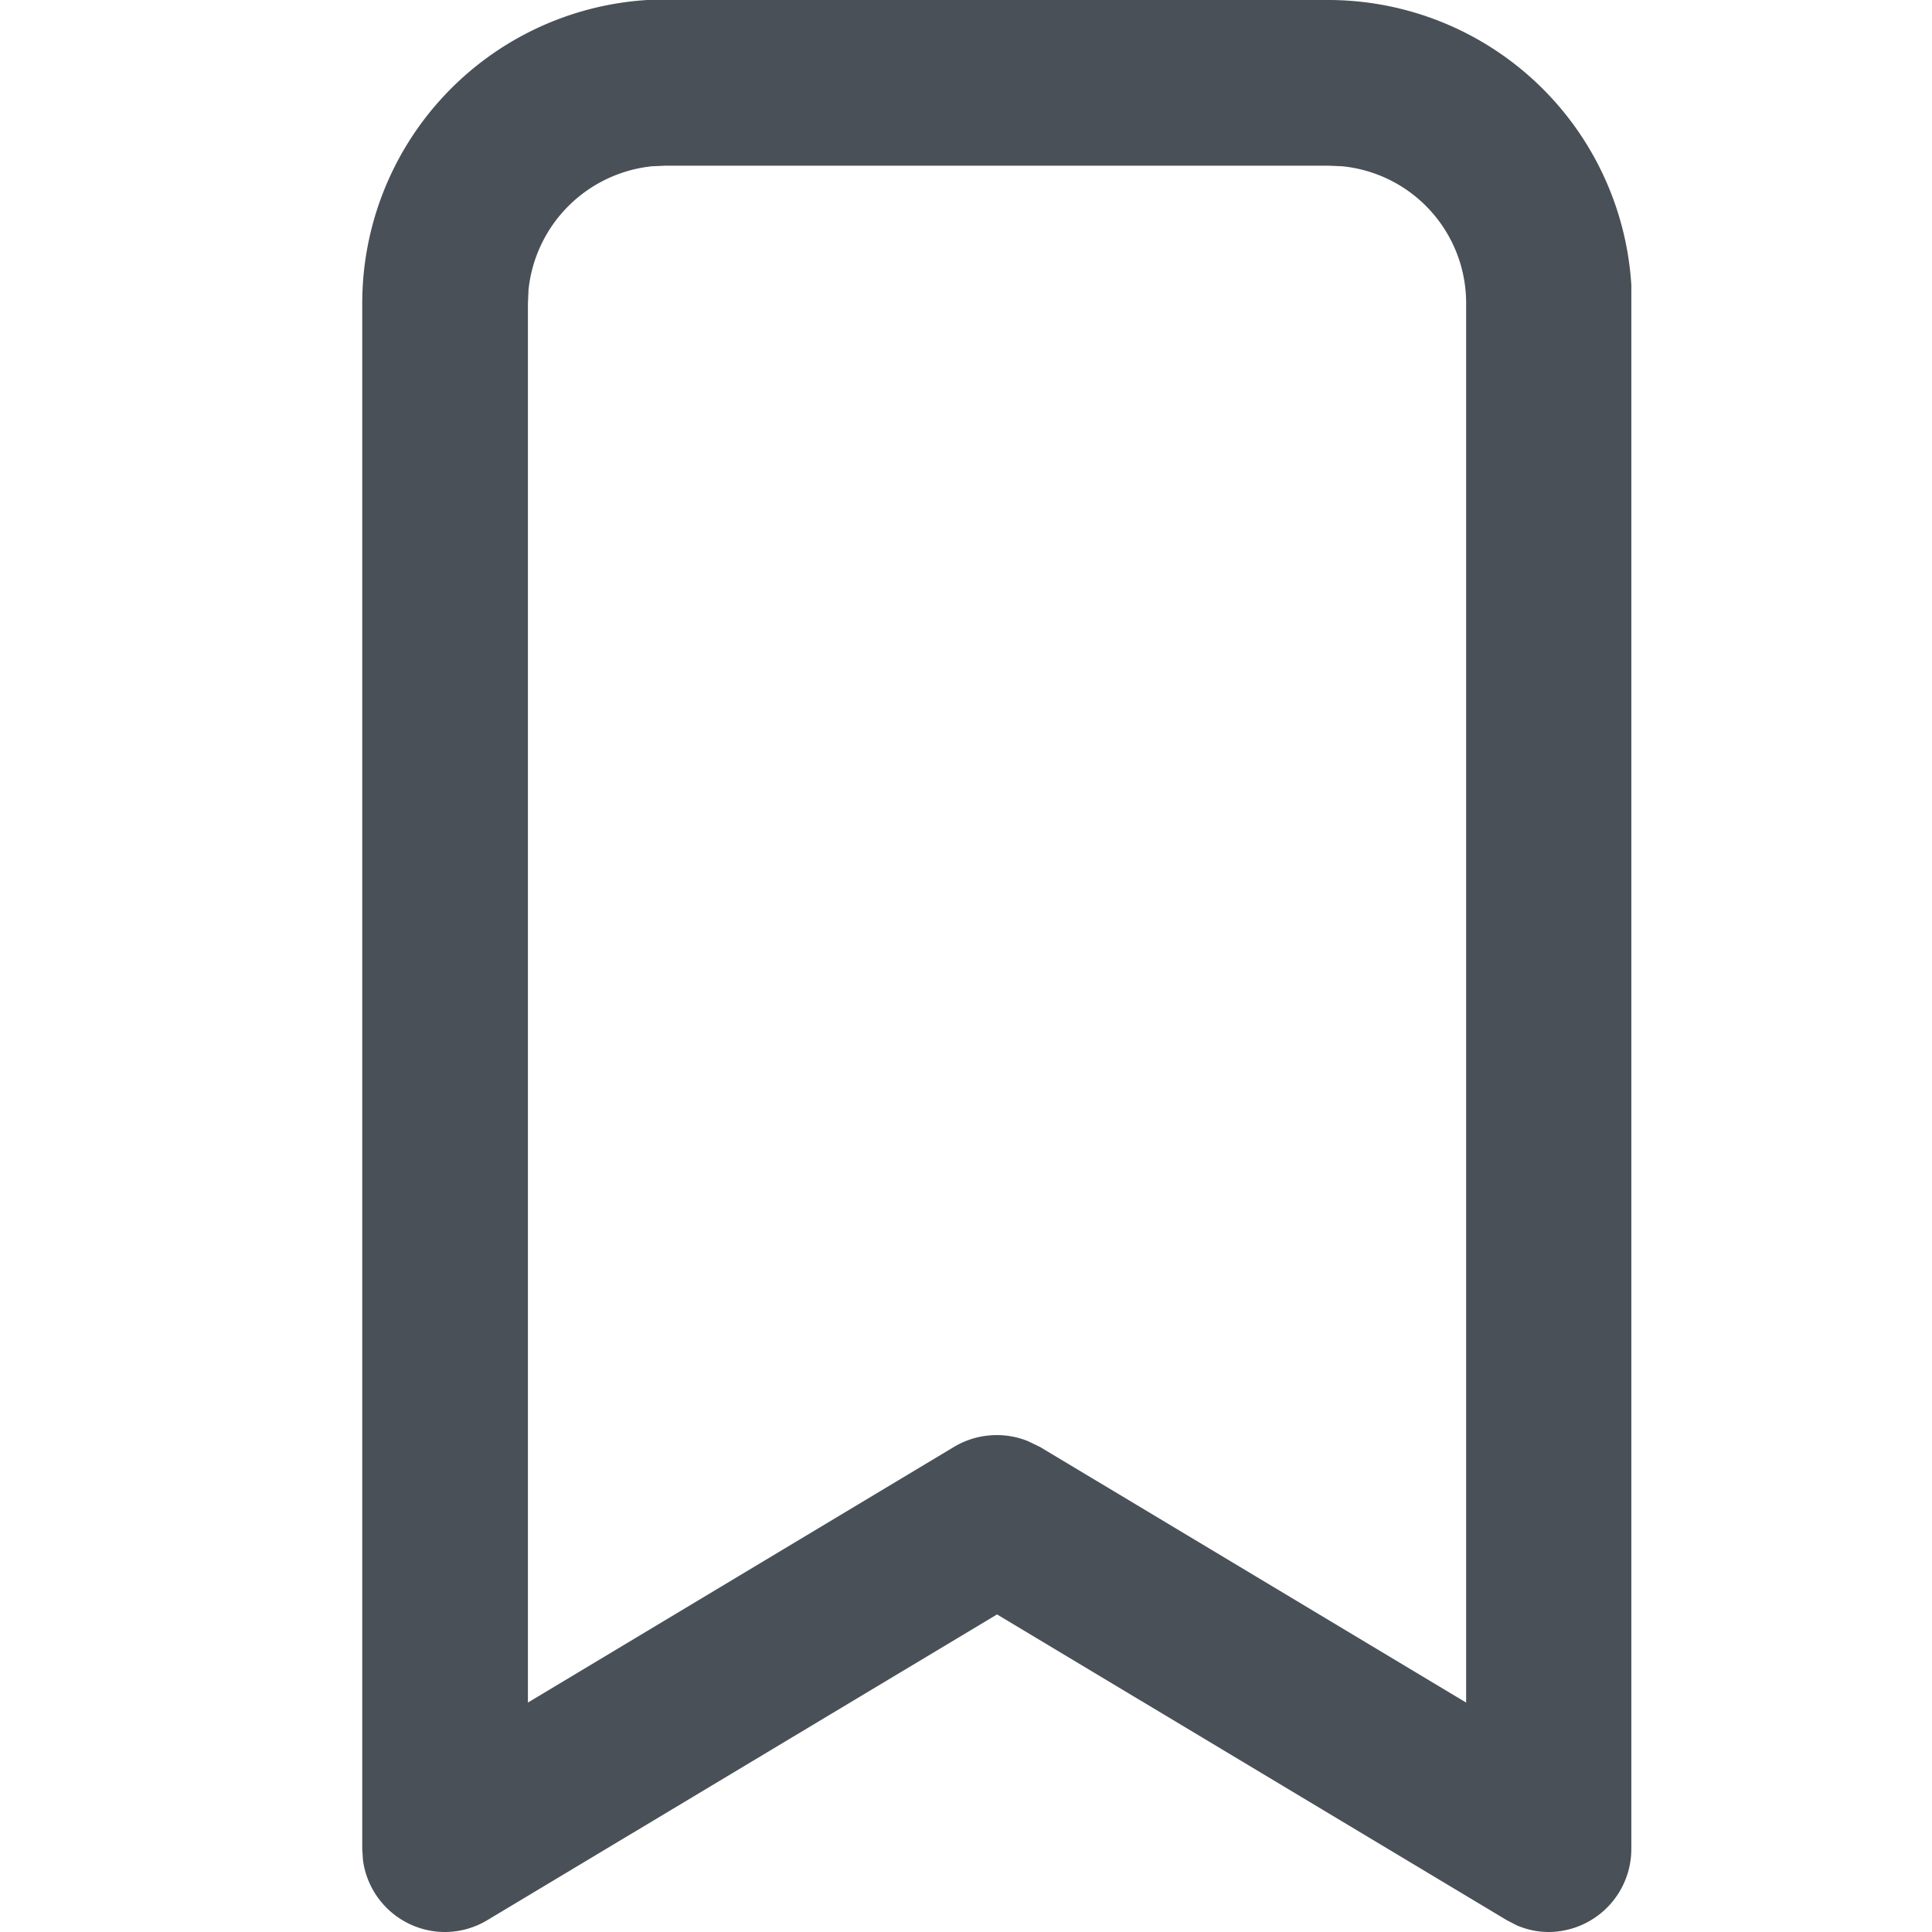 <svg id="Icons_Tabler_Share" data-name="Icons/Tabler/Share" xmlns="http://www.w3.org/2000/svg" width="16" height="16" viewBox="0 0 16 16">
  <rect id="Icons_Tabler_Bookmark_background" data-name="Icons/Tabler/Bookmark background" width="16" height="16" fill="none"/>
  <path id="Color" d="M.687,16a.686.686,0,0,1-.681-.595L0,15.314V2.514A2.516,2.516,0,0,1,2.361,0l.153,0H8a2.516,2.516,0,0,1,2.51,2.361l0,.153v12.8A.688.688,0,0,1,9.827,16a.671.671,0,0,1-.27-.057L9.475,15.9,5.257,13.37,1.039,15.9A.684.684,0,0,1,.687,16Zm4.57-4.115a.678.678,0,0,1,.256.05l.1.048L9.142,14.1V2.514A1.139,1.139,0,0,0,8.116,1.377L8,1.372H2.514L2.4,1.377A1.147,1.147,0,0,0,1.377,2.4l-.005.116V14.1L4.9,11.983A.687.687,0,0,1,5.257,11.885Z" transform="translate(3)" fill="#495057"/>
</svg>
